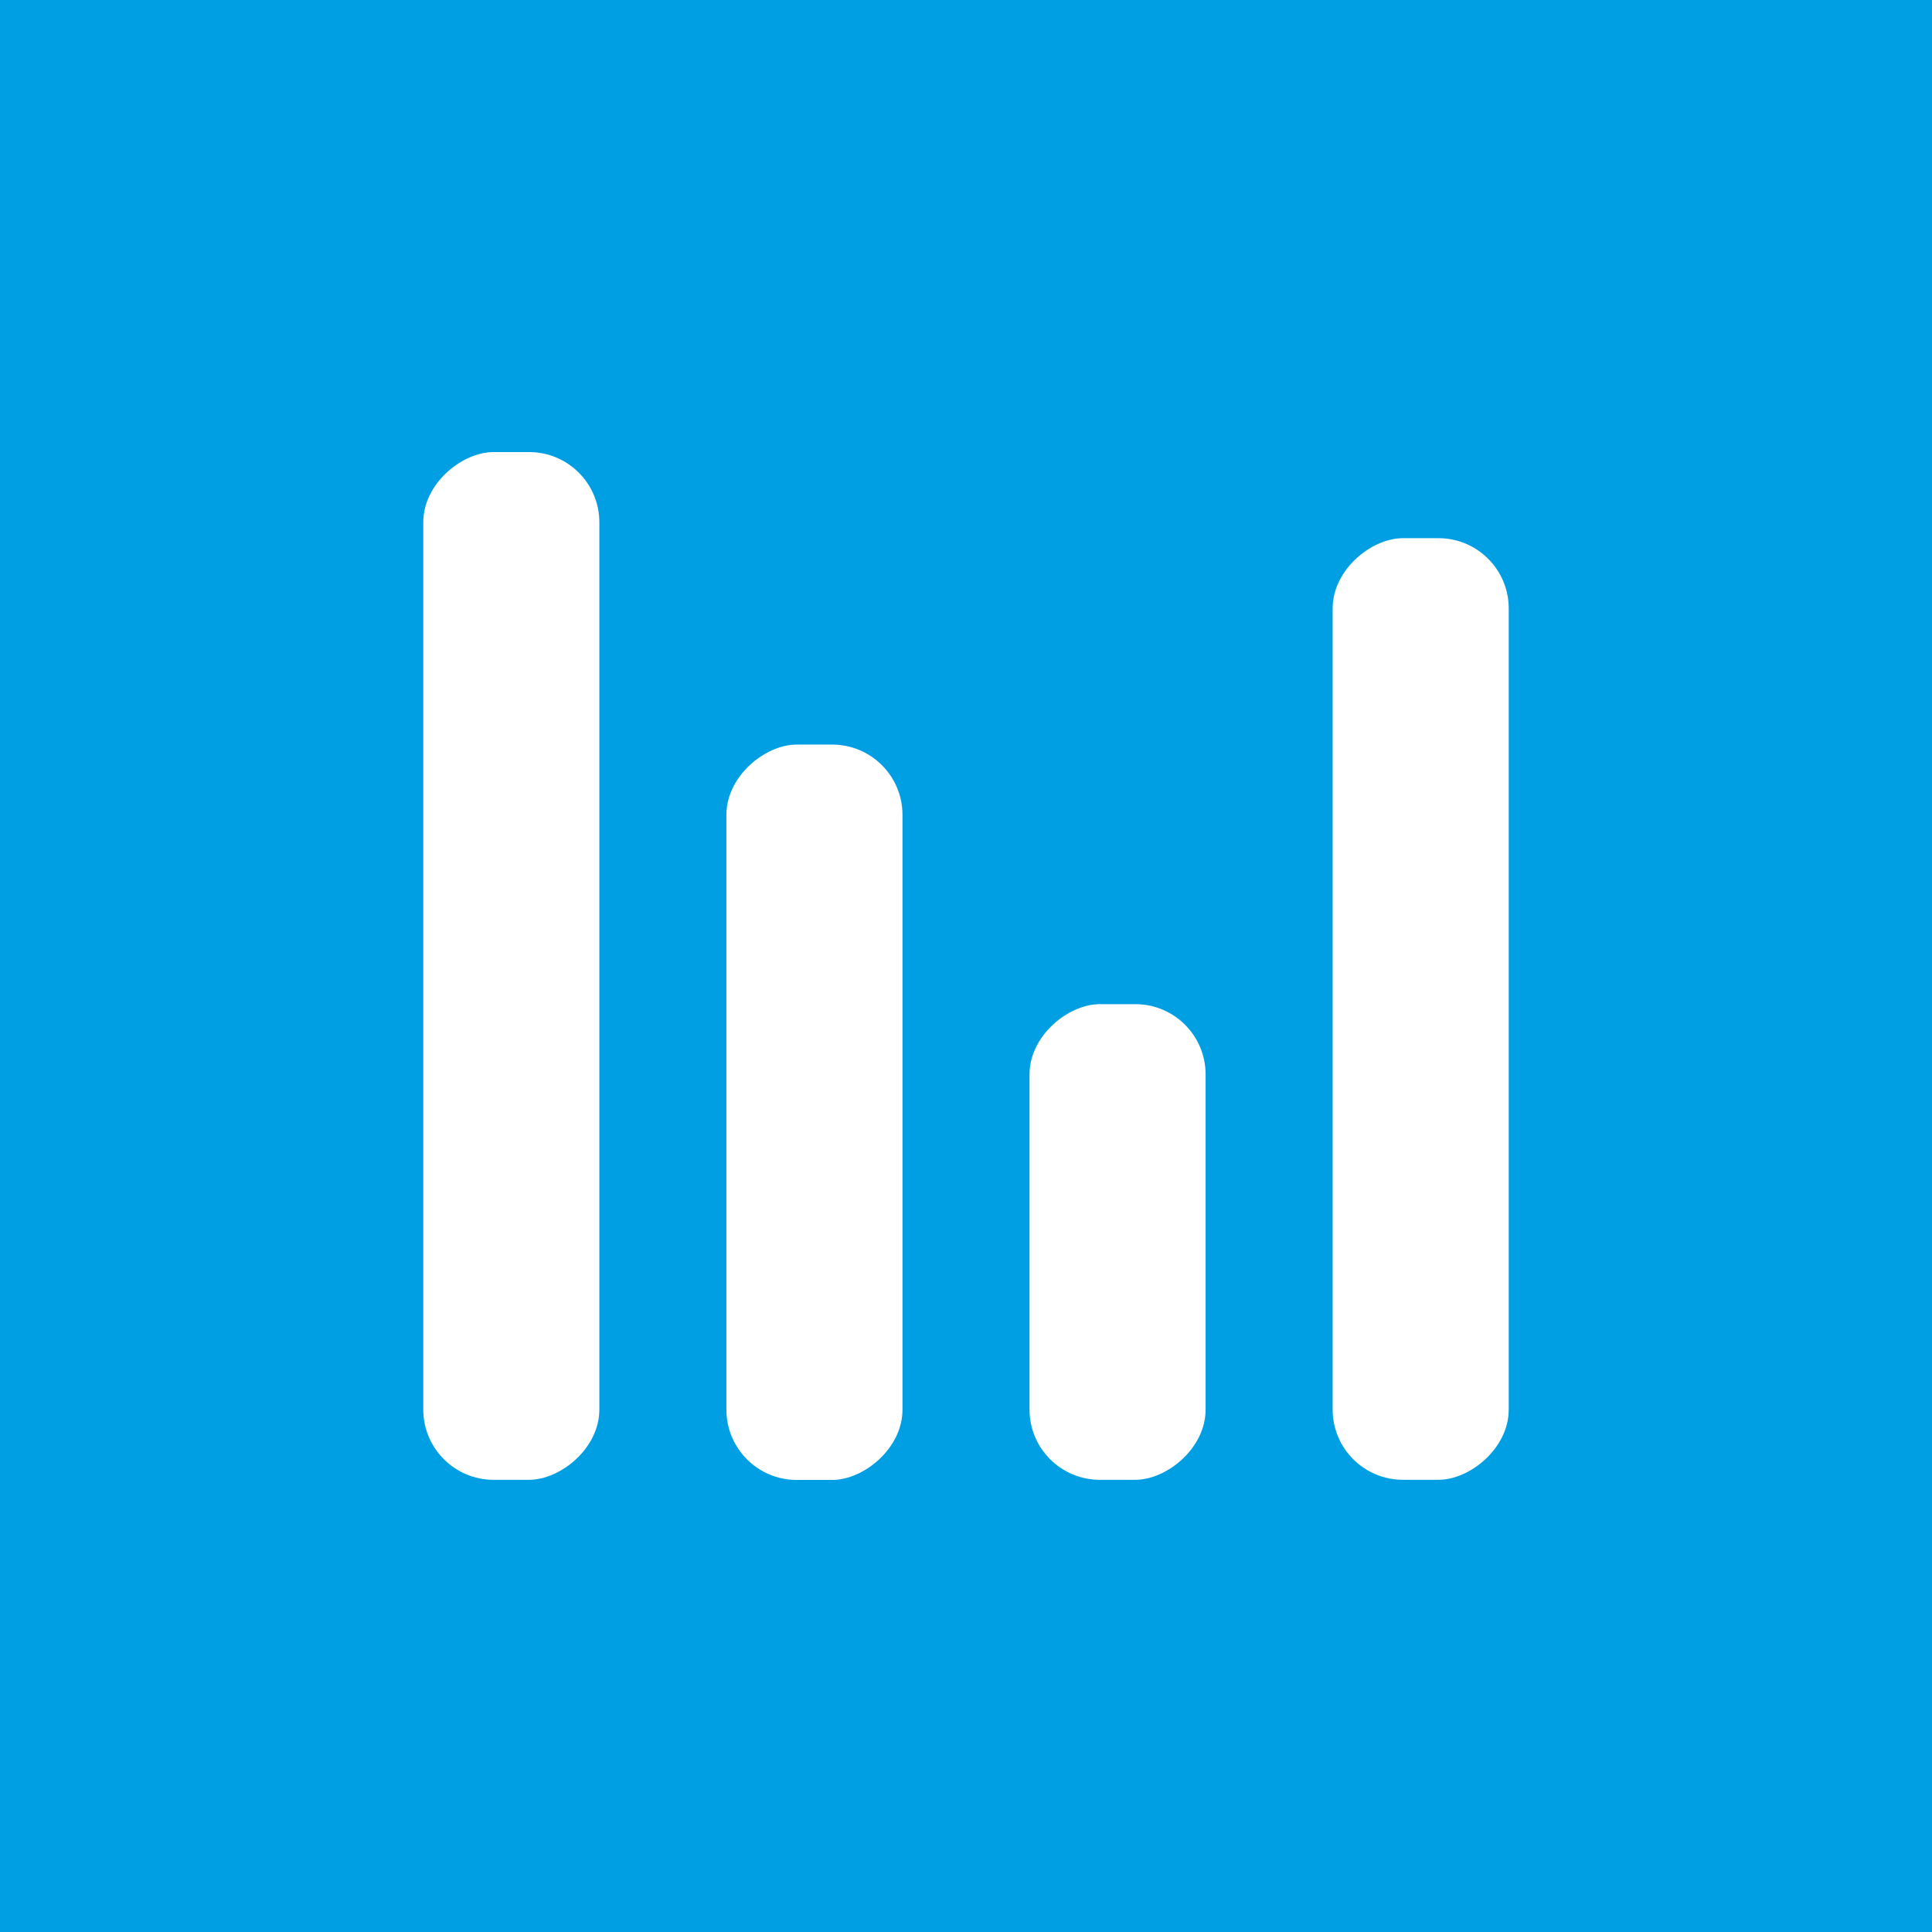 <?xml version="1.0" encoding="UTF-8"?>
<svg id="Capa_2" data-name="Capa 2" xmlns="http://www.w3.org/2000/svg" viewBox="0 0 140.22 140.22">
  <defs>
    <style>
      .cls-1 {
        fill: #009fe3;
      }

      .cls-1, .cls-2 {
        stroke-width: 0px;
      }

      .cls-2 {
        fill: #fff;
      }
    </style>
  </defs>
  <g id="Capa_1-2" data-name="Capa 1">
    <g>
      <rect class="cls-1" width="140.22" height="140.22"/>
      <g>
        <rect class="cls-2" x="-.18" y="63.72" width="74.59" height="12.78" rx="5.1" ry="5.1" transform="translate(-33 107.22) rotate(-90)"/>
        <rect class="cls-2" x="68.94" y="66.84" width="68.34" height="12.78" rx="5.1" ry="5.1" transform="translate(29.88 176.34) rotate(-90)"/>
        <rect class="cls-2" x="32.43" y="74.33" width="53.37" height="12.78" rx="5.1" ry="5.1" transform="translate(139.83 21.61) rotate(90)"/>
        <rect class="cls-2" x="63.85" y="83.75" width="34.52" height="12.78" rx="5.1" ry="5.1" transform="translate(171.25 9.03) rotate(90)"/>
      </g>
    </g>
  </g>
</svg>